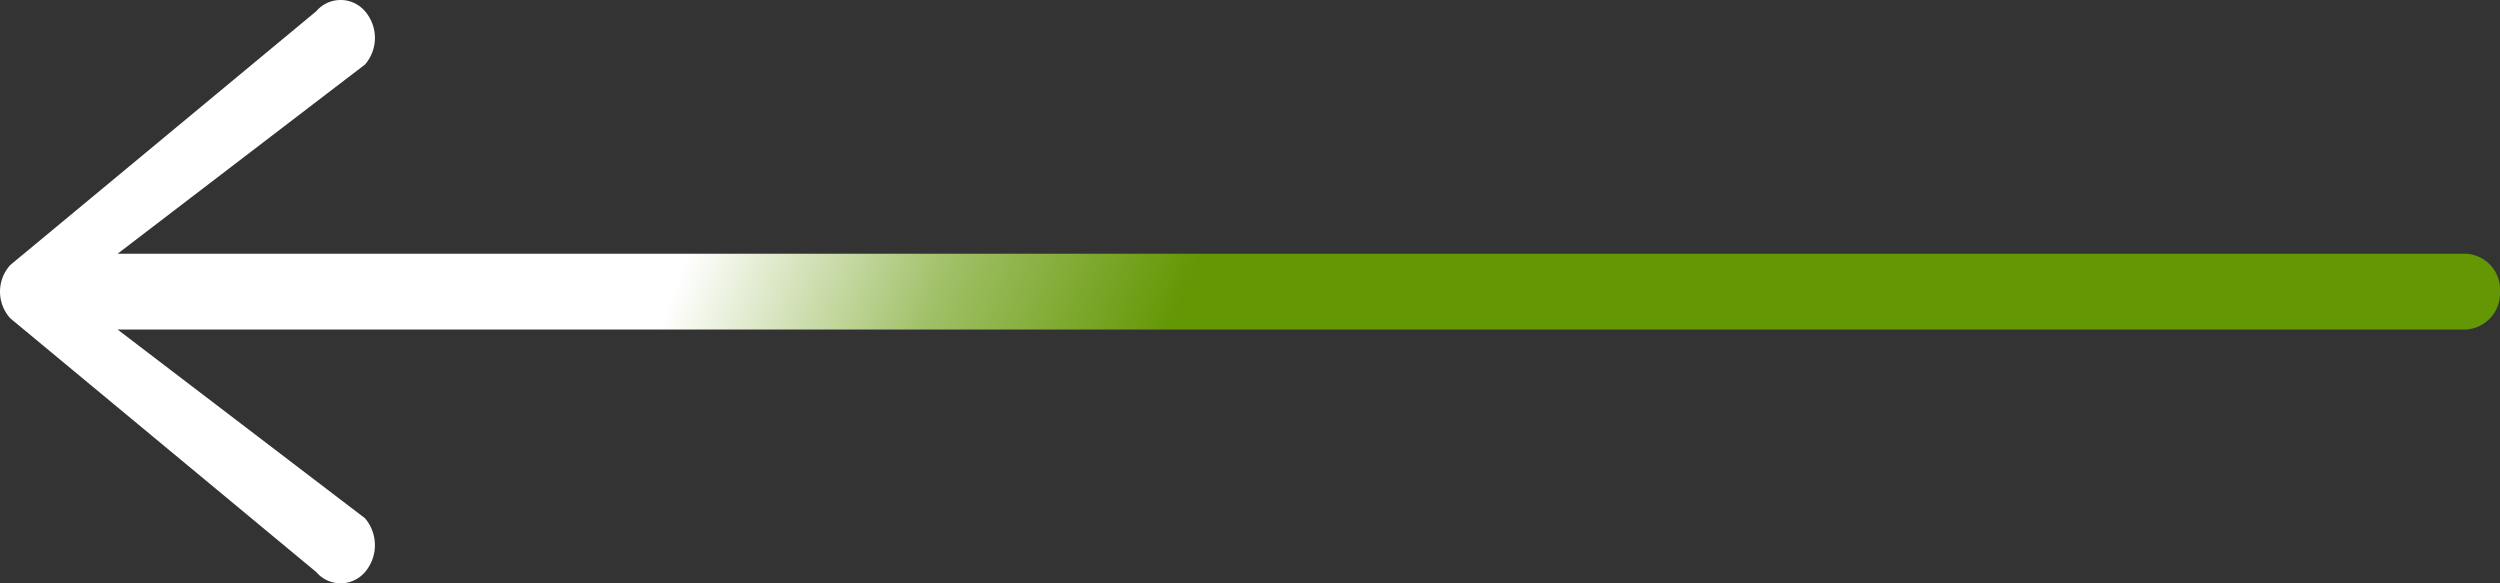 <svg xmlns="http://www.w3.org/2000/svg" xmlns:xlink="http://www.w3.org/1999/xlink" width="90" height="21" viewBox="0 0 90 21">
  <rect x="0" y="0" width="90" height="21" fill="#333333" stroke="none"/>
  <defs>
    <linearGradient id="linear-gradient" x1="0.5" y1="0.216" x2="0.298" y2="0.198" gradientUnits="objectBoundingBox">
      <stop offset="0" stop-color="#639704"/>
      <stop offset="0.473" stop-color="#9fbf65"/>
      <stop offset="1" stop-color="#fff"/>
    </linearGradient>
  </defs>
  <path id="right-arrow" d="M11.384,8.08a1.153,1.153,0,0,1,1.757,0,1.466,1.466,0,0,1,0,1.916L4.234,16.808H88.77A1.291,1.291,0,0,1,90,18.164a1.307,1.307,0,0,1-1.23,1.374H4.234l8.907,6.794a1.493,1.493,0,0,1,0,1.935,1.153,1.153,0,0,1-1.757,0L.369,19.132a1.429,1.429,0,0,1,0-1.916Z" transform="translate(0 -7.674)" fill="url(#linear-gradient)"/>
</svg>
